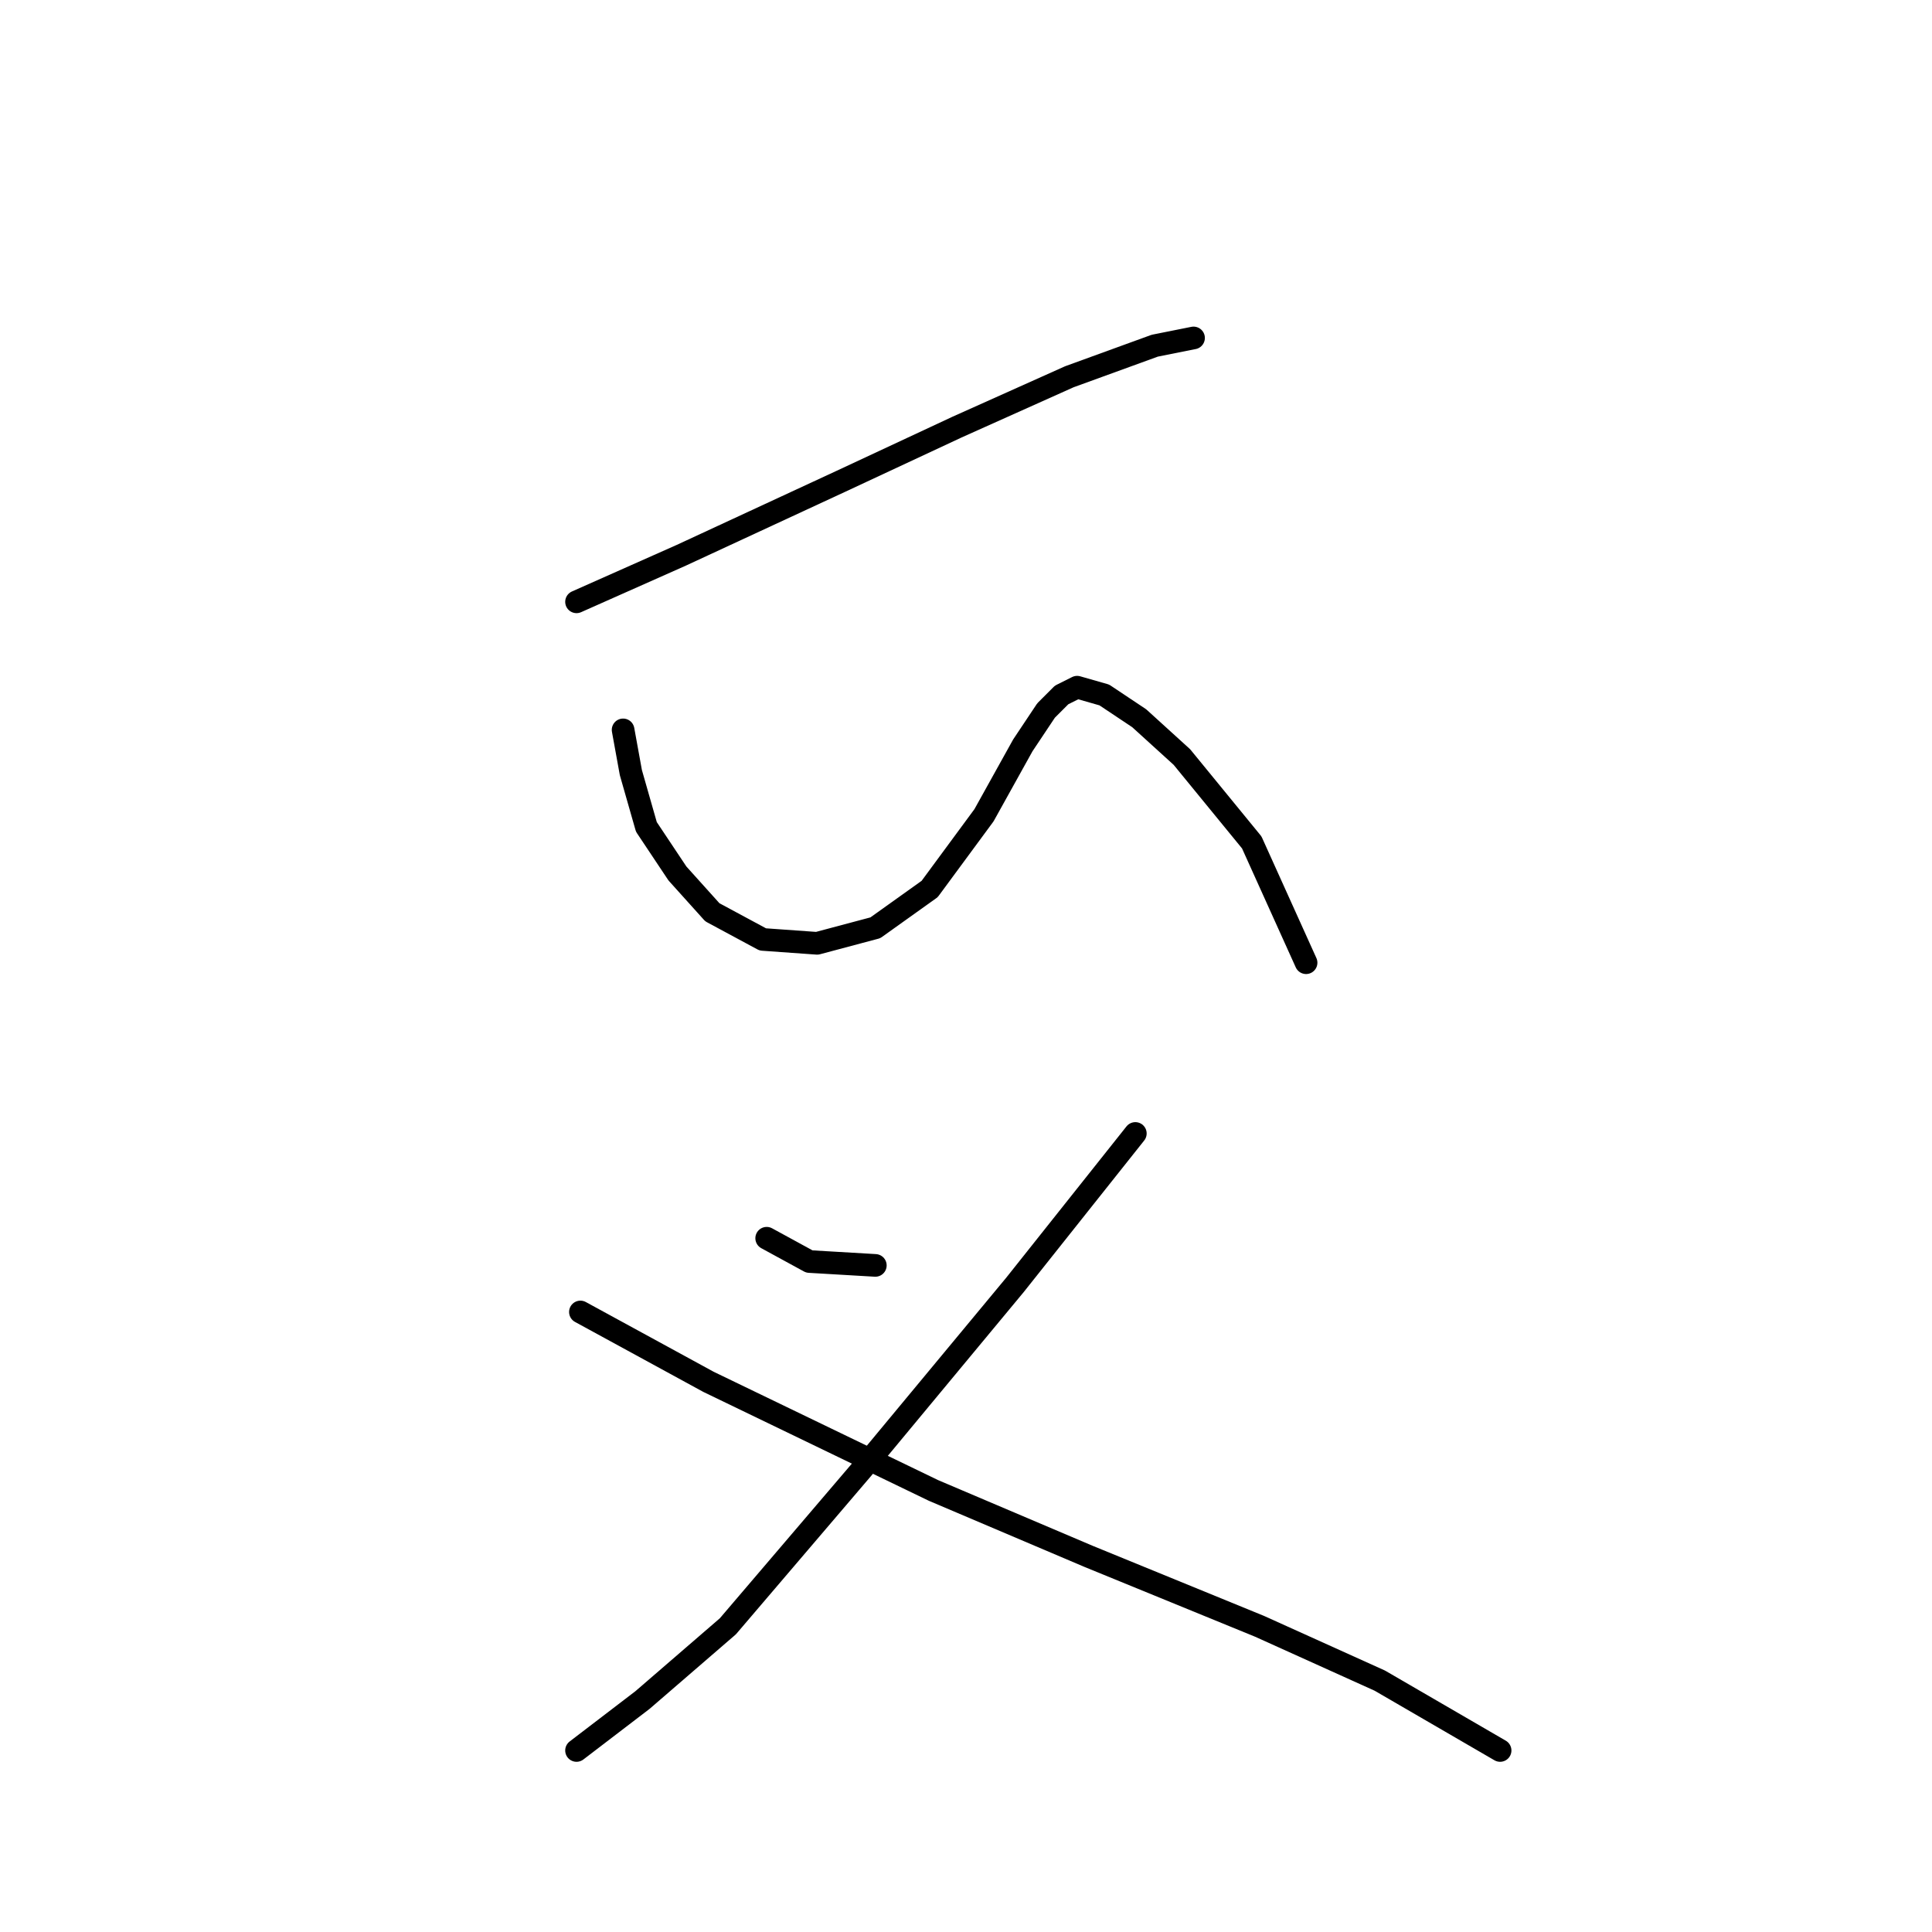 <?xml version="1.0" standalone="no"?>
    <svg width="256" height="256" xmlns="http://www.w3.org/2000/svg" version="1.1">
    <polyline stroke="black" stroke-width="3" stroke-linecap="round" fill="transparent" stroke-linejoin="round" points="76.393 79.745 90.276 73.575 111.359 63.805 126.784 56.606 141.696 49.922 153.009 45.808 158.151 44.78 158.151 44.78 " />
        <polyline stroke="black" stroke-width="3" stroke-linecap="round" fill="transparent" stroke-linejoin="round" points="82.564 96.713 83.592 102.37 85.649 109.568 89.762 115.739 94.39 120.881 101.075 124.48 108.273 124.994 115.986 122.938 123.185 117.796 130.384 108.026 135.526 98.77 138.611 94.143 140.668 92.086 142.725 91.057 146.324 92.086 150.952 95.171 156.608 100.313 165.863 111.625 173.062 127.565 173.062 127.565 " />
        <polyline stroke="black" stroke-width="3" stroke-linecap="round" fill="transparent" stroke-linejoin="round" points="101.589 164.073 107.245 167.159 115.986 167.673 115.986 167.673 " />
        <polyline stroke="black" stroke-width="3" stroke-linecap="round" fill="transparent" stroke-linejoin="round" points="150.438 150.19 134.497 170.244 114.444 194.411 96.447 215.493 85.134 225.263 76.393 231.947 76.393 231.947 " />
        <polyline stroke="black" stroke-width="3" stroke-linecap="round" fill="transparent" stroke-linejoin="round" points="76.907 173.843 93.876 183.099 123.699 197.496 144.267 206.237 166.892 215.493 182.832 222.692 198.772 231.947 198.772 231.947 " />
        </svg>